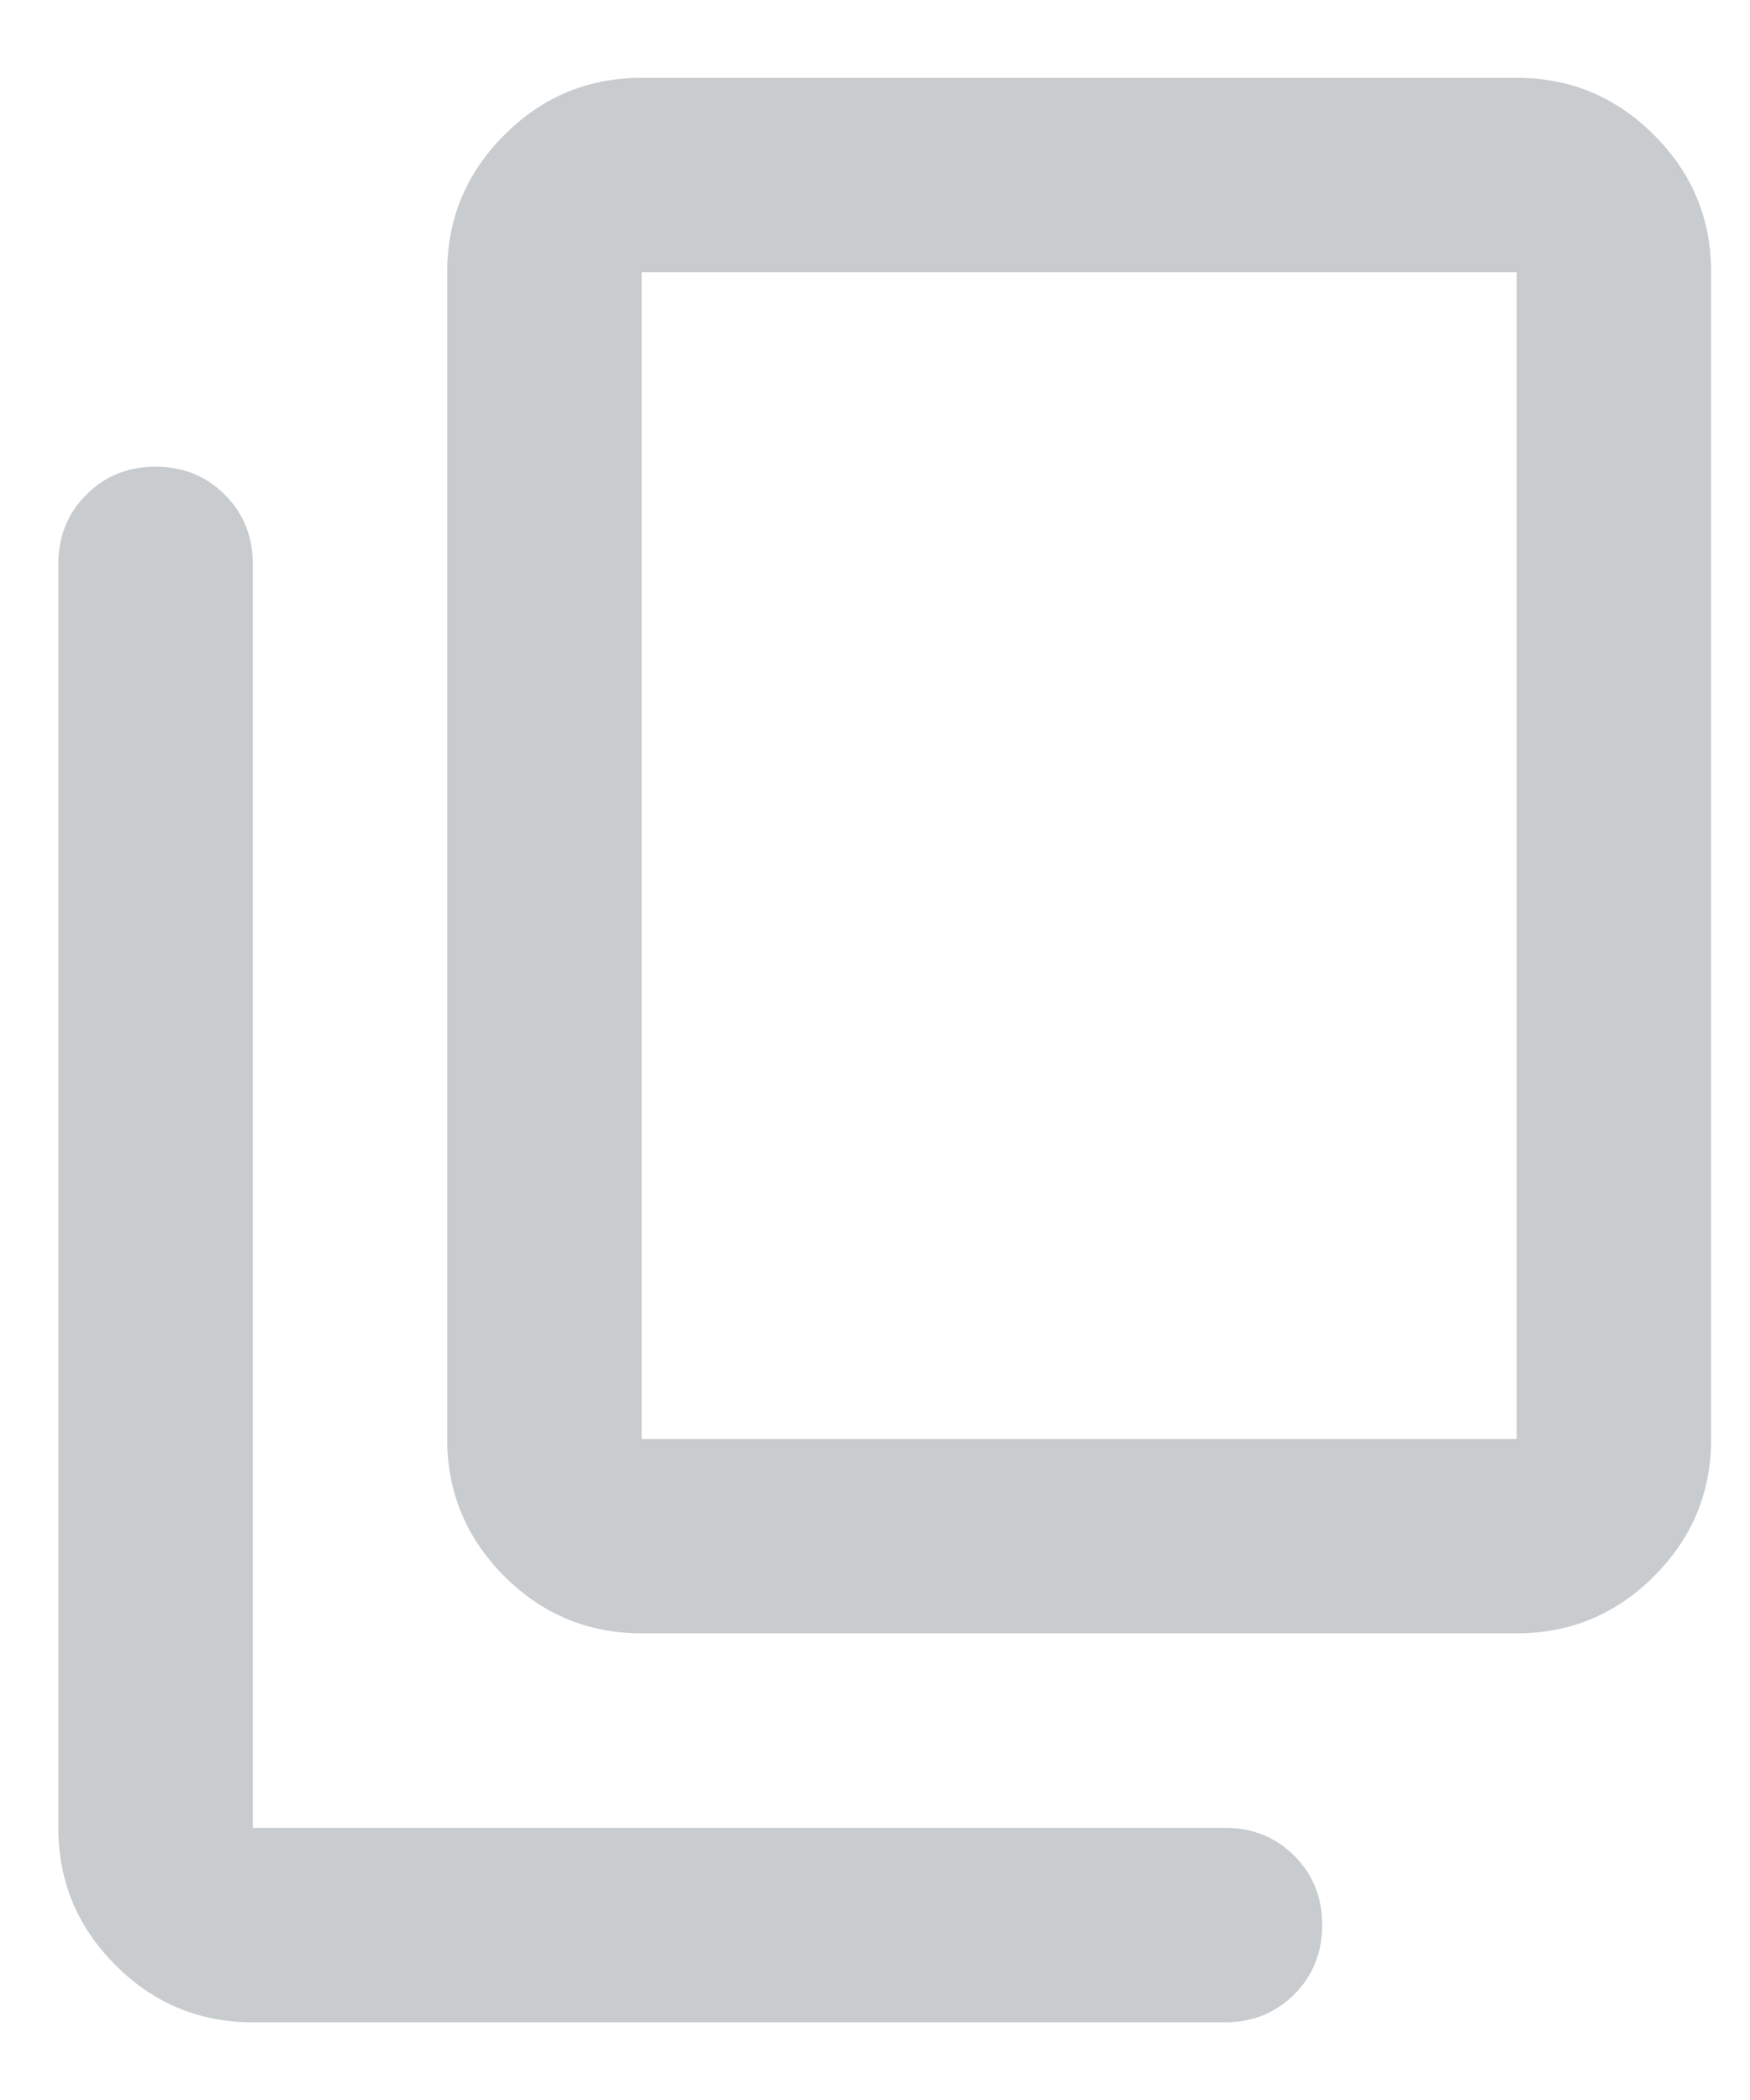 <svg width="15" height="18" viewBox="0 0 15 18" fill="none" xmlns="http://www.w3.org/2000/svg">
<path d="M5.5 14C5.042 14 4.649 13.837 4.323 13.511C3.997 13.184 3.833 12.792 3.833 12.334V2.334C3.833 1.875 3.997 1.483 4.323 1.157C4.649 0.83 5.042 0.667 5.5 0.667H13C13.458 0.667 13.851 0.83 14.177 1.157C14.504 1.483 14.667 1.875 14.667 2.334V12.334C14.667 12.792 14.504 13.184 14.177 13.511C13.851 13.837 13.458 14 13 14H5.5ZM5.5 12.334H13V2.334H5.5V12.334ZM2.167 17.334C1.708 17.334 1.316 17.171 0.99 16.844C0.663 16.518 0.5 16.125 0.5 15.667V4.834C0.5 4.598 0.58 4.4 0.74 4.24C0.899 4.08 1.097 4 1.333 4C1.569 4 1.767 4.08 1.927 4.24C2.087 4.4 2.167 4.598 2.167 4.834V15.667H10.5C10.736 15.667 10.934 15.747 11.094 15.907C11.254 16.066 11.333 16.264 11.333 16.5C11.333 16.736 11.254 16.934 11.094 17.094C10.934 17.254 10.736 17.334 10.5 17.334H2.167Z" fill="#C8CCCF"/>
</svg>
